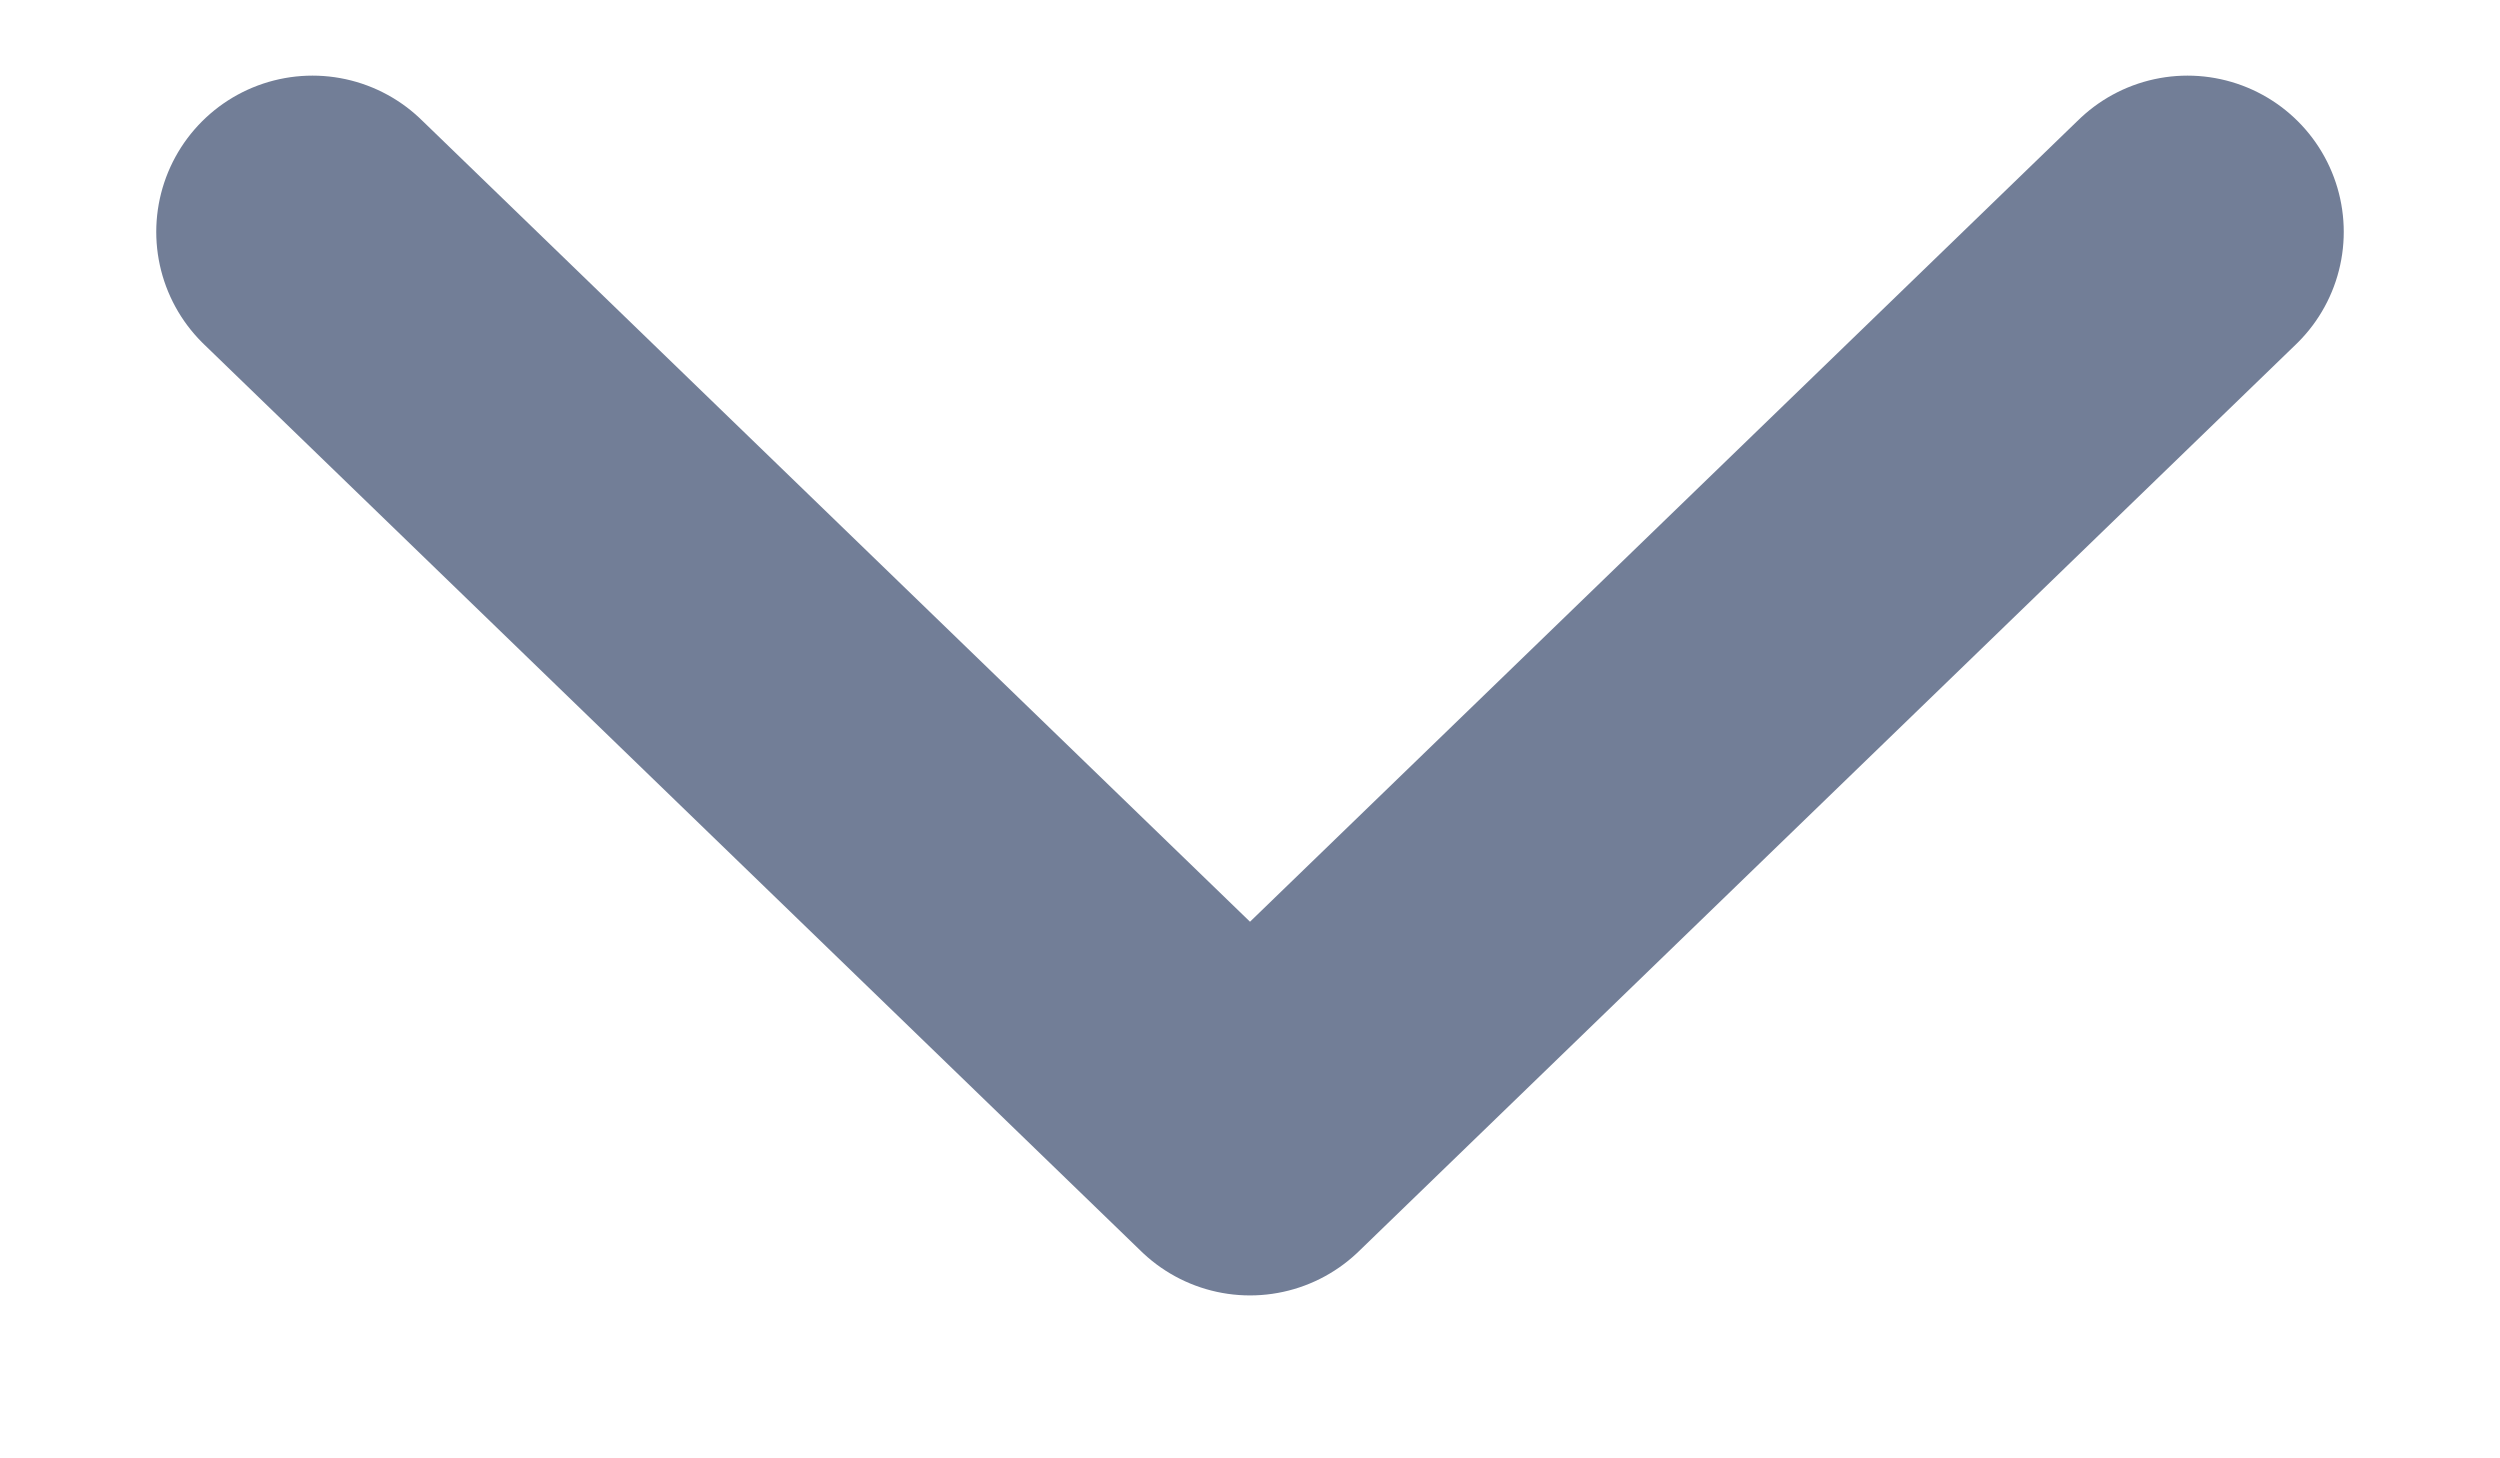 <svg width="12" height="7" viewBox="0 0 12 7" fill="none" xmlns="http://www.w3.org/2000/svg">
<path d="M10.5 1.113L6 5.468L1.5 1.113" stroke="#727E97" stroke-width="1.5" stroke-linecap="round" stroke-linejoin="round"/>
</svg>
